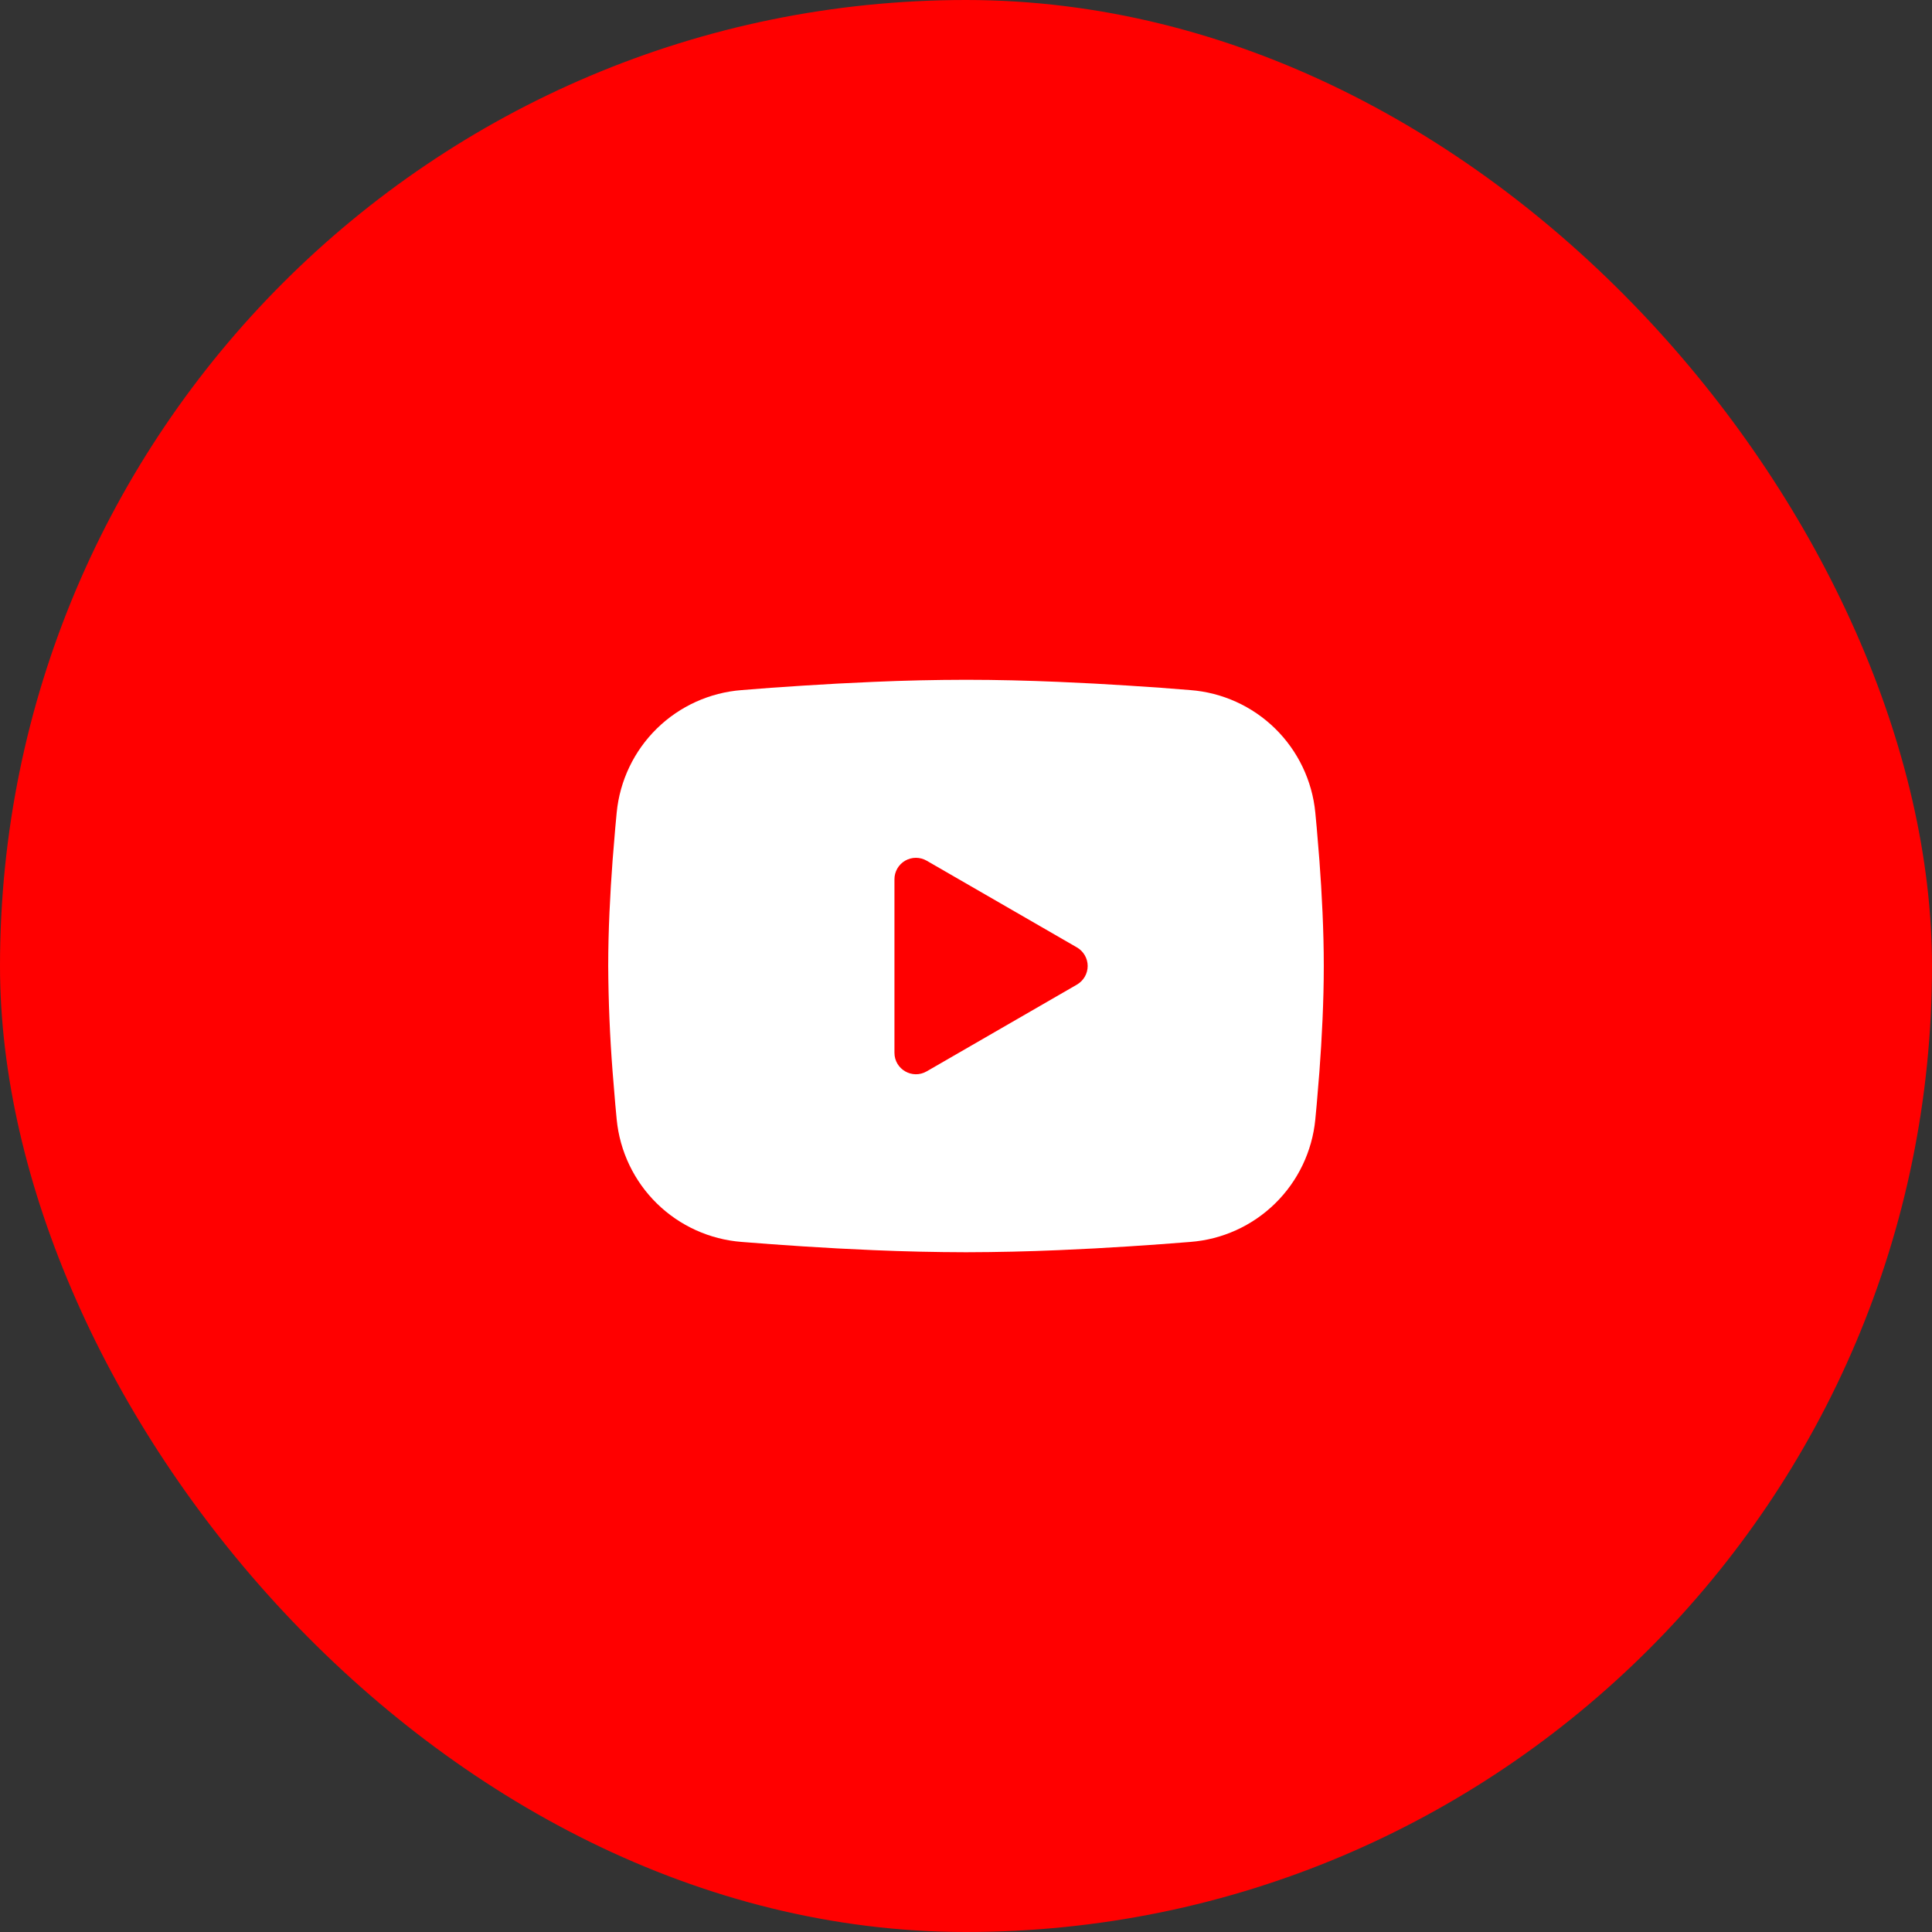 <svg width="90" height="90" viewBox="0 0 90 90" fill="none" xmlns="http://www.w3.org/2000/svg">
<rect x="0" y="0" width="90" height="90" fill="#333333" stroke="none"/>
<rect width="90" height="90" rx="45" fill="#FF0000"/>
<g clip-path="url(#clip0_198_550)">
<path fill-rule="evenodd" clip-rule="evenodd" d="M45 31.667C46.425 31.667 47.887 31.704 49.303 31.764L50.977 31.844L52.578 31.939L54.078 32.04L55.448 32.147C56.935 32.26 58.335 32.894 59.4 33.938C60.465 34.982 61.128 36.368 61.272 37.852L61.338 38.56L61.463 40.077C61.58 41.649 61.667 43.362 61.667 45C61.667 46.639 61.58 48.352 61.463 49.924L61.338 51.44L61.272 52.149C61.128 53.633 60.465 55.02 59.399 56.063C58.334 57.107 56.934 57.741 55.447 57.854L54.08 57.959L52.58 58.062L50.977 58.157L49.303 58.237C47.87 58.299 46.435 58.331 45 58.334C43.565 58.331 42.13 58.299 40.697 58.237L39.023 58.157L37.422 58.062L35.922 57.959L34.552 57.854C33.065 57.74 31.665 57.106 30.6 56.063C29.535 55.019 28.872 53.633 28.728 52.149L28.662 51.44L28.537 49.924C28.41 48.285 28.342 46.643 28.333 45C28.333 43.362 28.42 41.649 28.537 40.077L28.662 38.56L28.728 37.852C28.872 36.368 29.534 34.982 30.599 33.938C31.664 32.895 33.063 32.261 34.55 32.147L35.918 32.04L37.418 31.939L39.022 31.844L40.695 31.764C42.129 31.701 43.564 31.669 45 31.667ZM41.667 40.959V49.042C41.667 49.812 42.5 50.292 43.167 49.909L50.167 45.867C50.319 45.779 50.445 45.653 50.533 45.501C50.621 45.349 50.668 45.176 50.668 45C50.668 44.825 50.621 44.652 50.533 44.5C50.445 44.348 50.319 44.221 50.167 44.134L43.167 40.094C43.014 40.006 42.842 39.96 42.666 39.96C42.491 39.96 42.318 40.006 42.166 40.094C42.014 40.182 41.888 40.308 41.8 40.46C41.713 40.612 41.666 40.785 41.667 40.96V40.959Z" fill="white"/>
</g>
<defs>
<clipPath id="clip0_198_550">
<rect width="40" height="40" fill="white" transform="translate(25 25)"/>
</clipPath>
</defs>
</svg>
